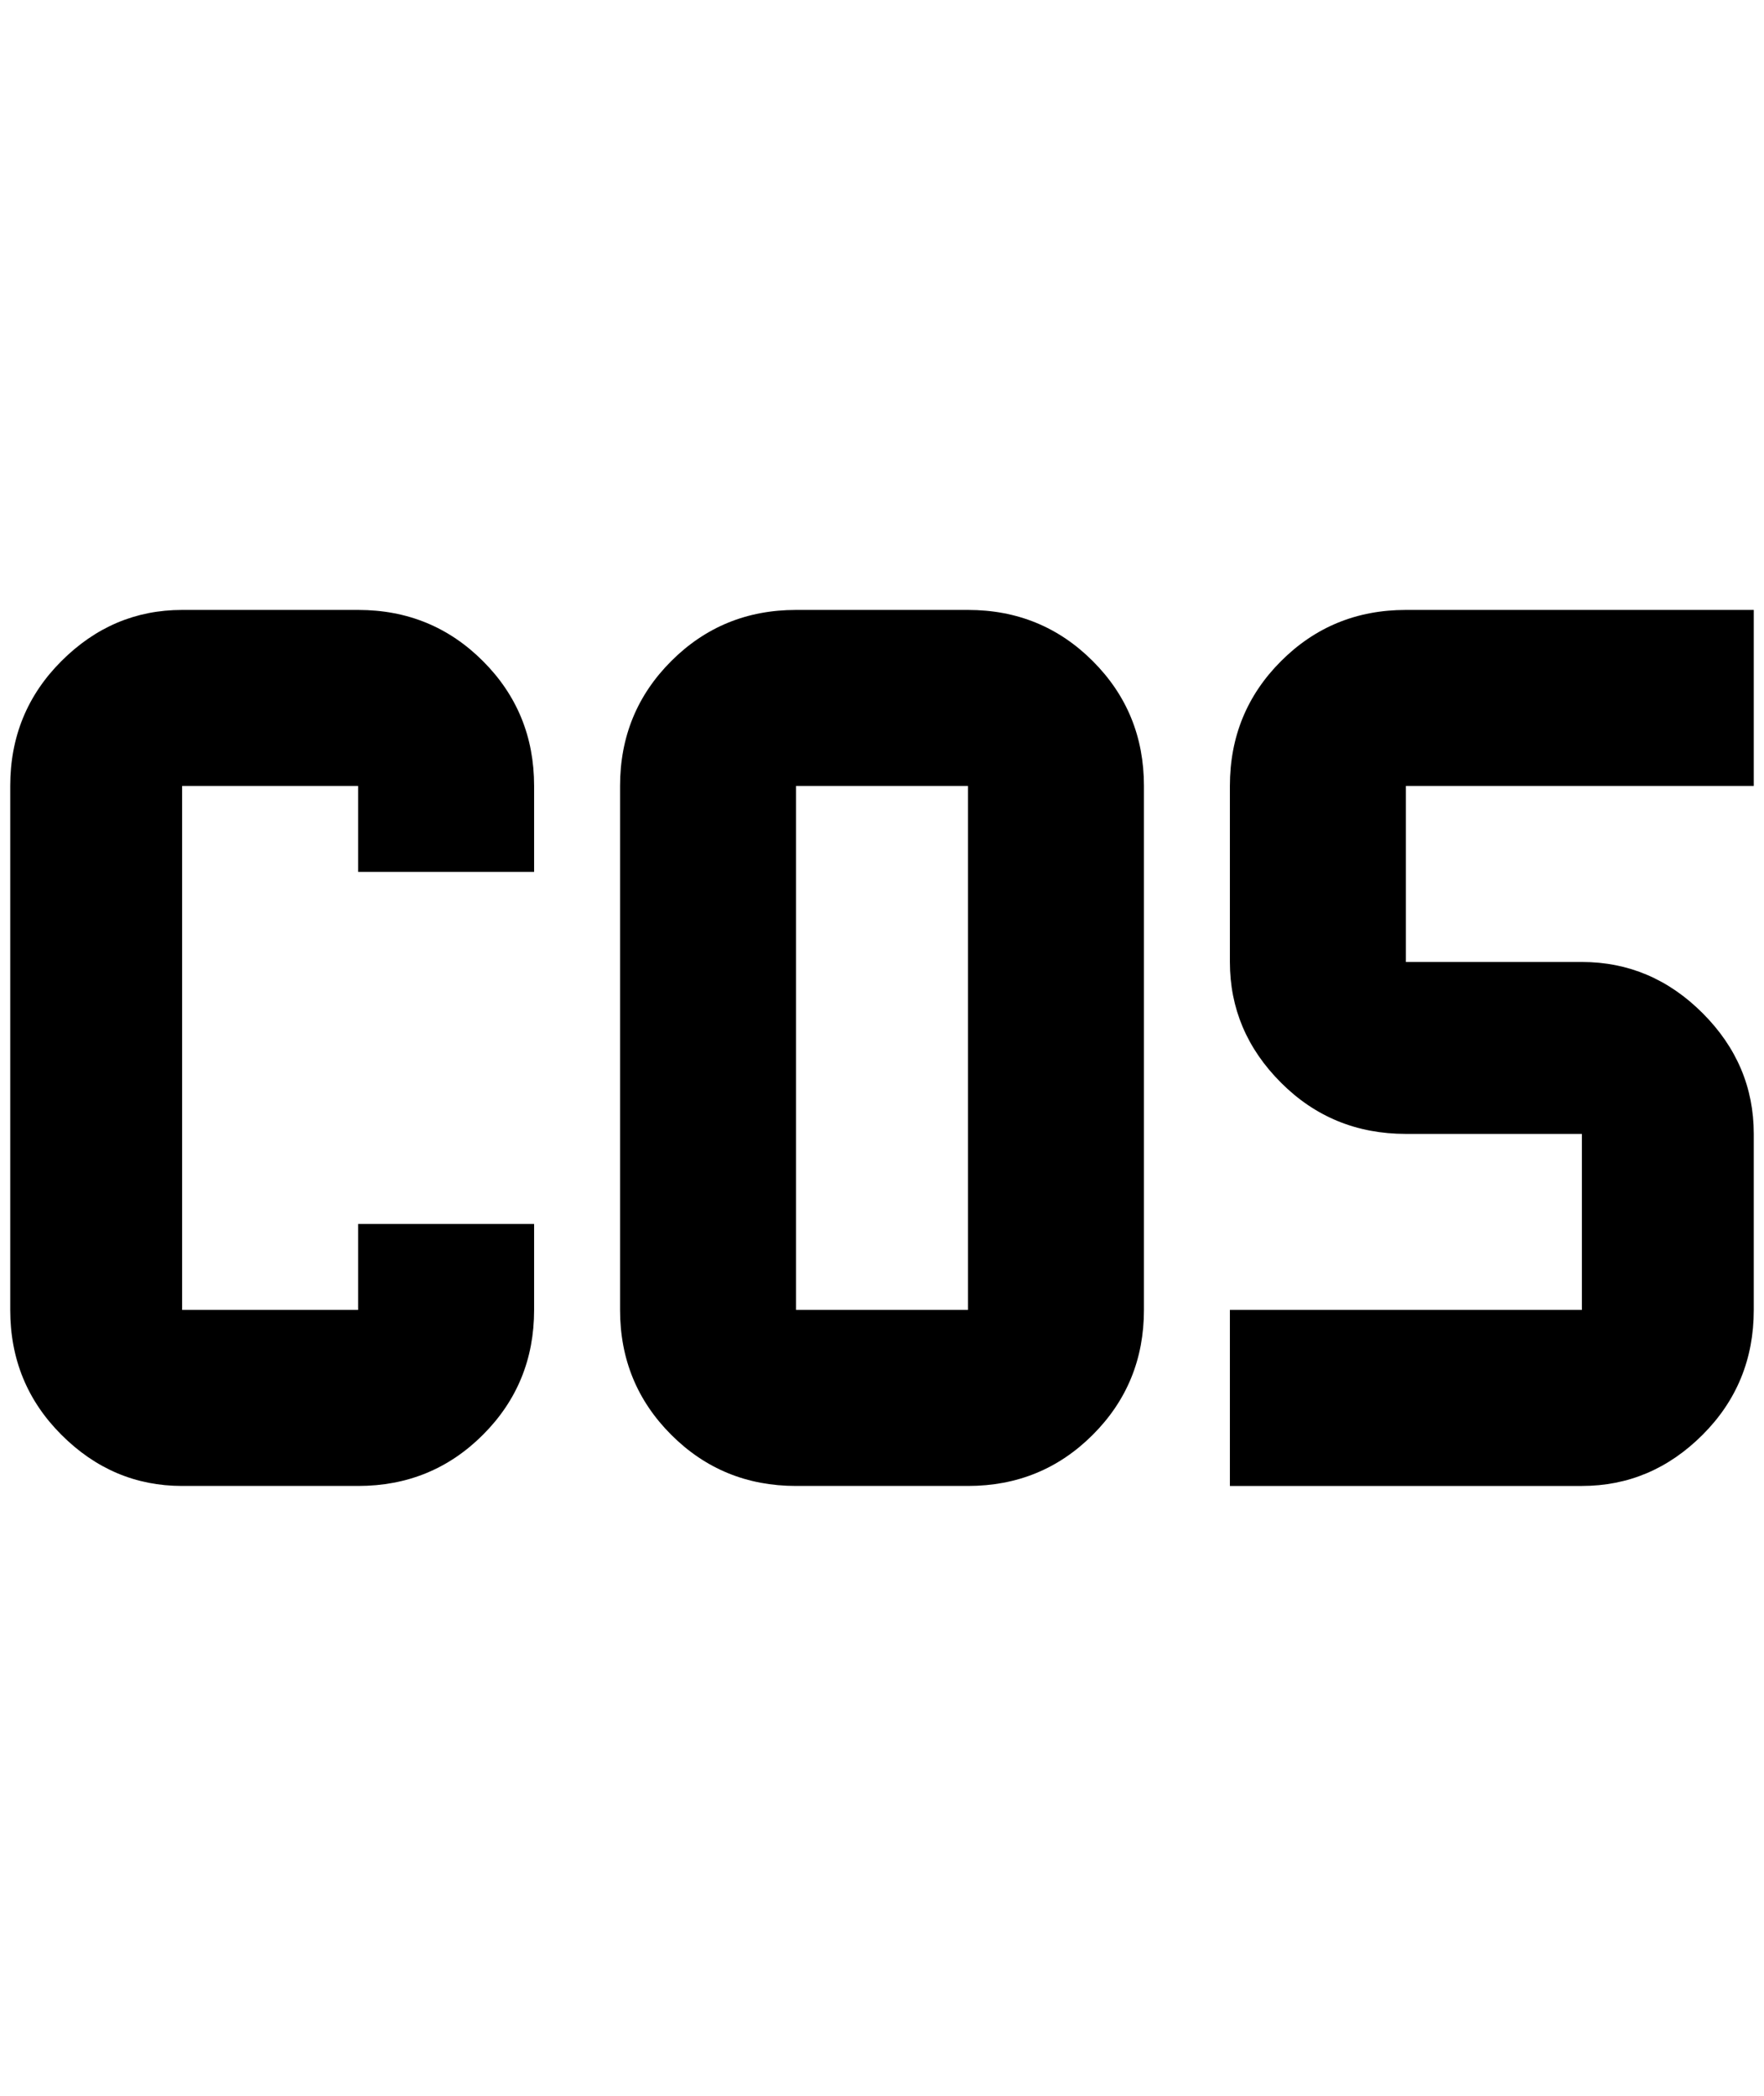 <?xml version="1.0" standalone="no"?>
<!DOCTYPE svg PUBLIC "-//W3C//DTD SVG 1.1//EN" "http://www.w3.org/Graphics/SVG/1.1/DTD/svg11.dtd" >
<svg xmlns="http://www.w3.org/2000/svg" xmlns:xlink="http://www.w3.org/1999/xlink" version="1.1" viewBox="-10 0 1724 2048">
   <path fill="currentColor"
d="M168 596q-68 0 -118 50t-50 122v512q0 72 50 122t118 50h172q72 0 122 -50t50 -122v-84h-172v84h-172v-512h172v84h172v-84q0 -72 -50 -122t-122 -50h-172zM768 596q-72 0 -122 50t-50 122v512q0 72 50 122t122 50h168q72 0 122 -50t50 -122v-512q0 -72 -50 -122
t-122 -50h-168zM768 768h168v512h-168v-512zM1364 596q-72 0 -122 50t-50 122v172q0 68 50 118t122 50h172v172h-344v172h344q68 0 118 -50t50 -122v-172q0 -68 -50 -118t-118 -50h-172v-172h340v-172h-340z" />
</svg>
